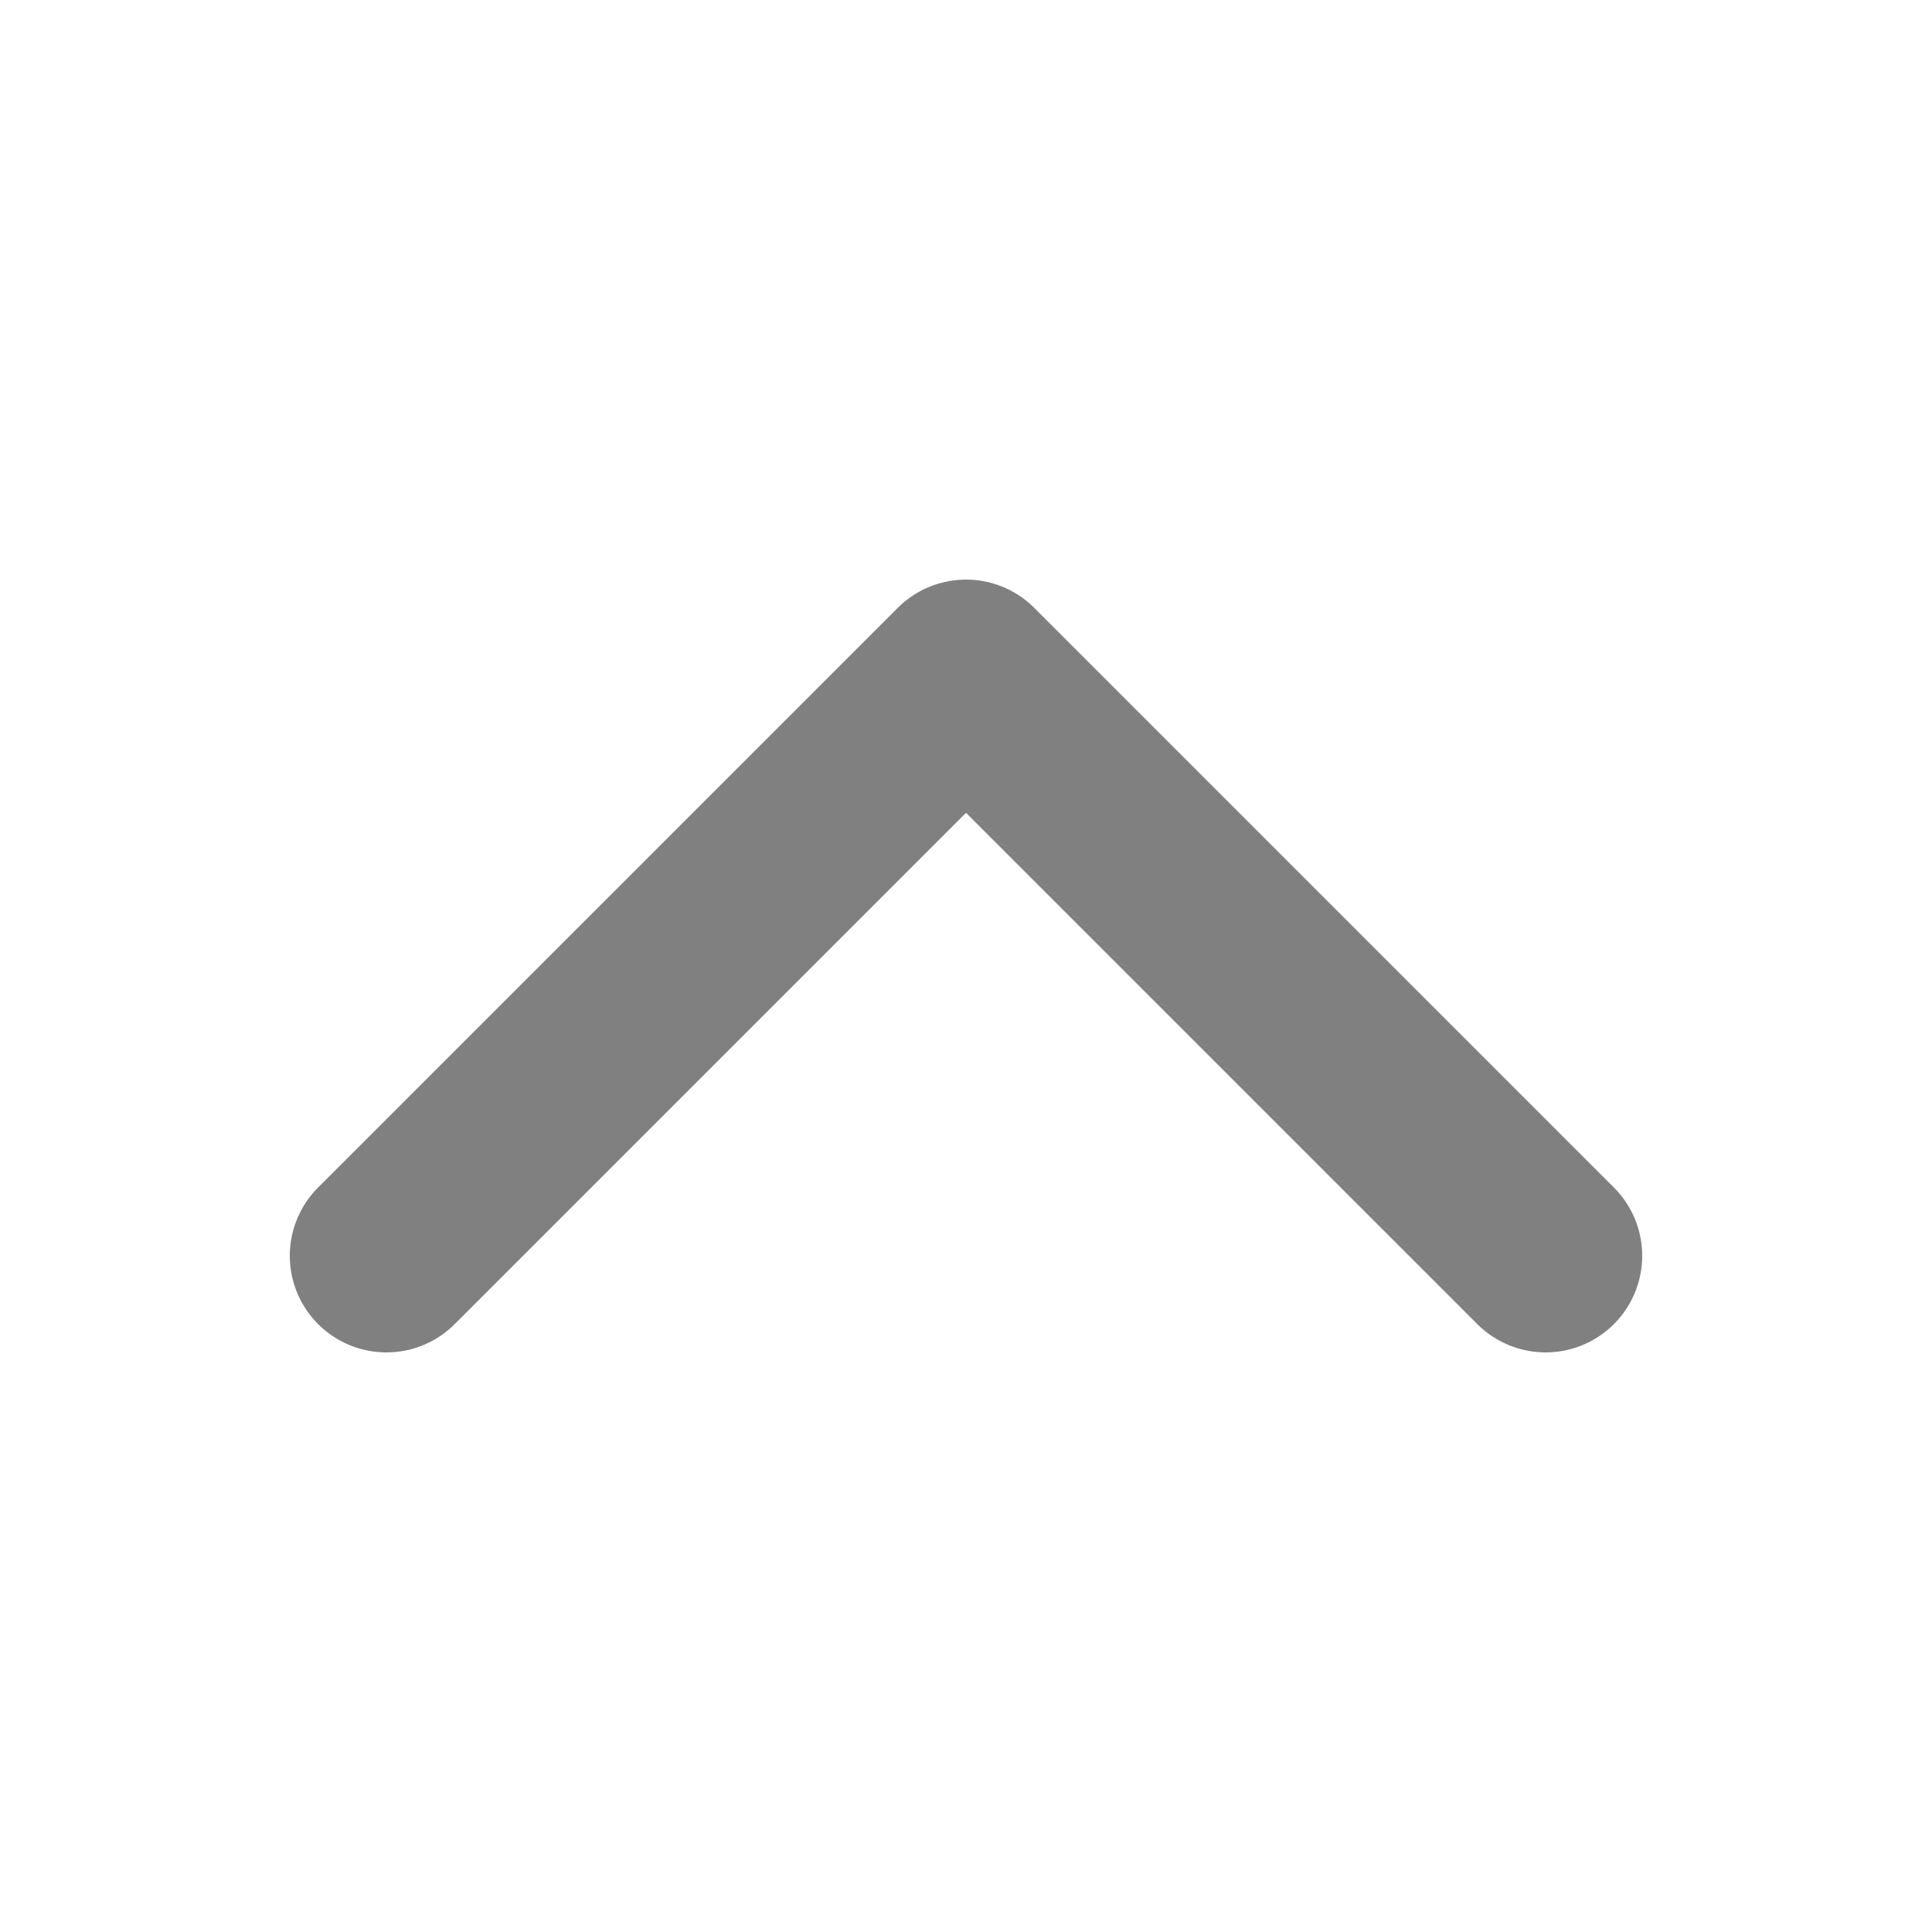 <?xml version="1.0" encoding="utf-8"?><!-- Uploaded to: SVG Repo, www.svgrepo.com, Generator: SVG Repo Mixer Tools -->
<svg width="800px" height="800px" viewBox="0 0 20 20" xmlns="http://www.w3.org/2000/svg" fill="none">
  <path stroke="#808080" stroke-linecap="round" stroke-linejoin="round" stroke-width="2" d="M16 13l-6-6-6 6"/>
</svg>